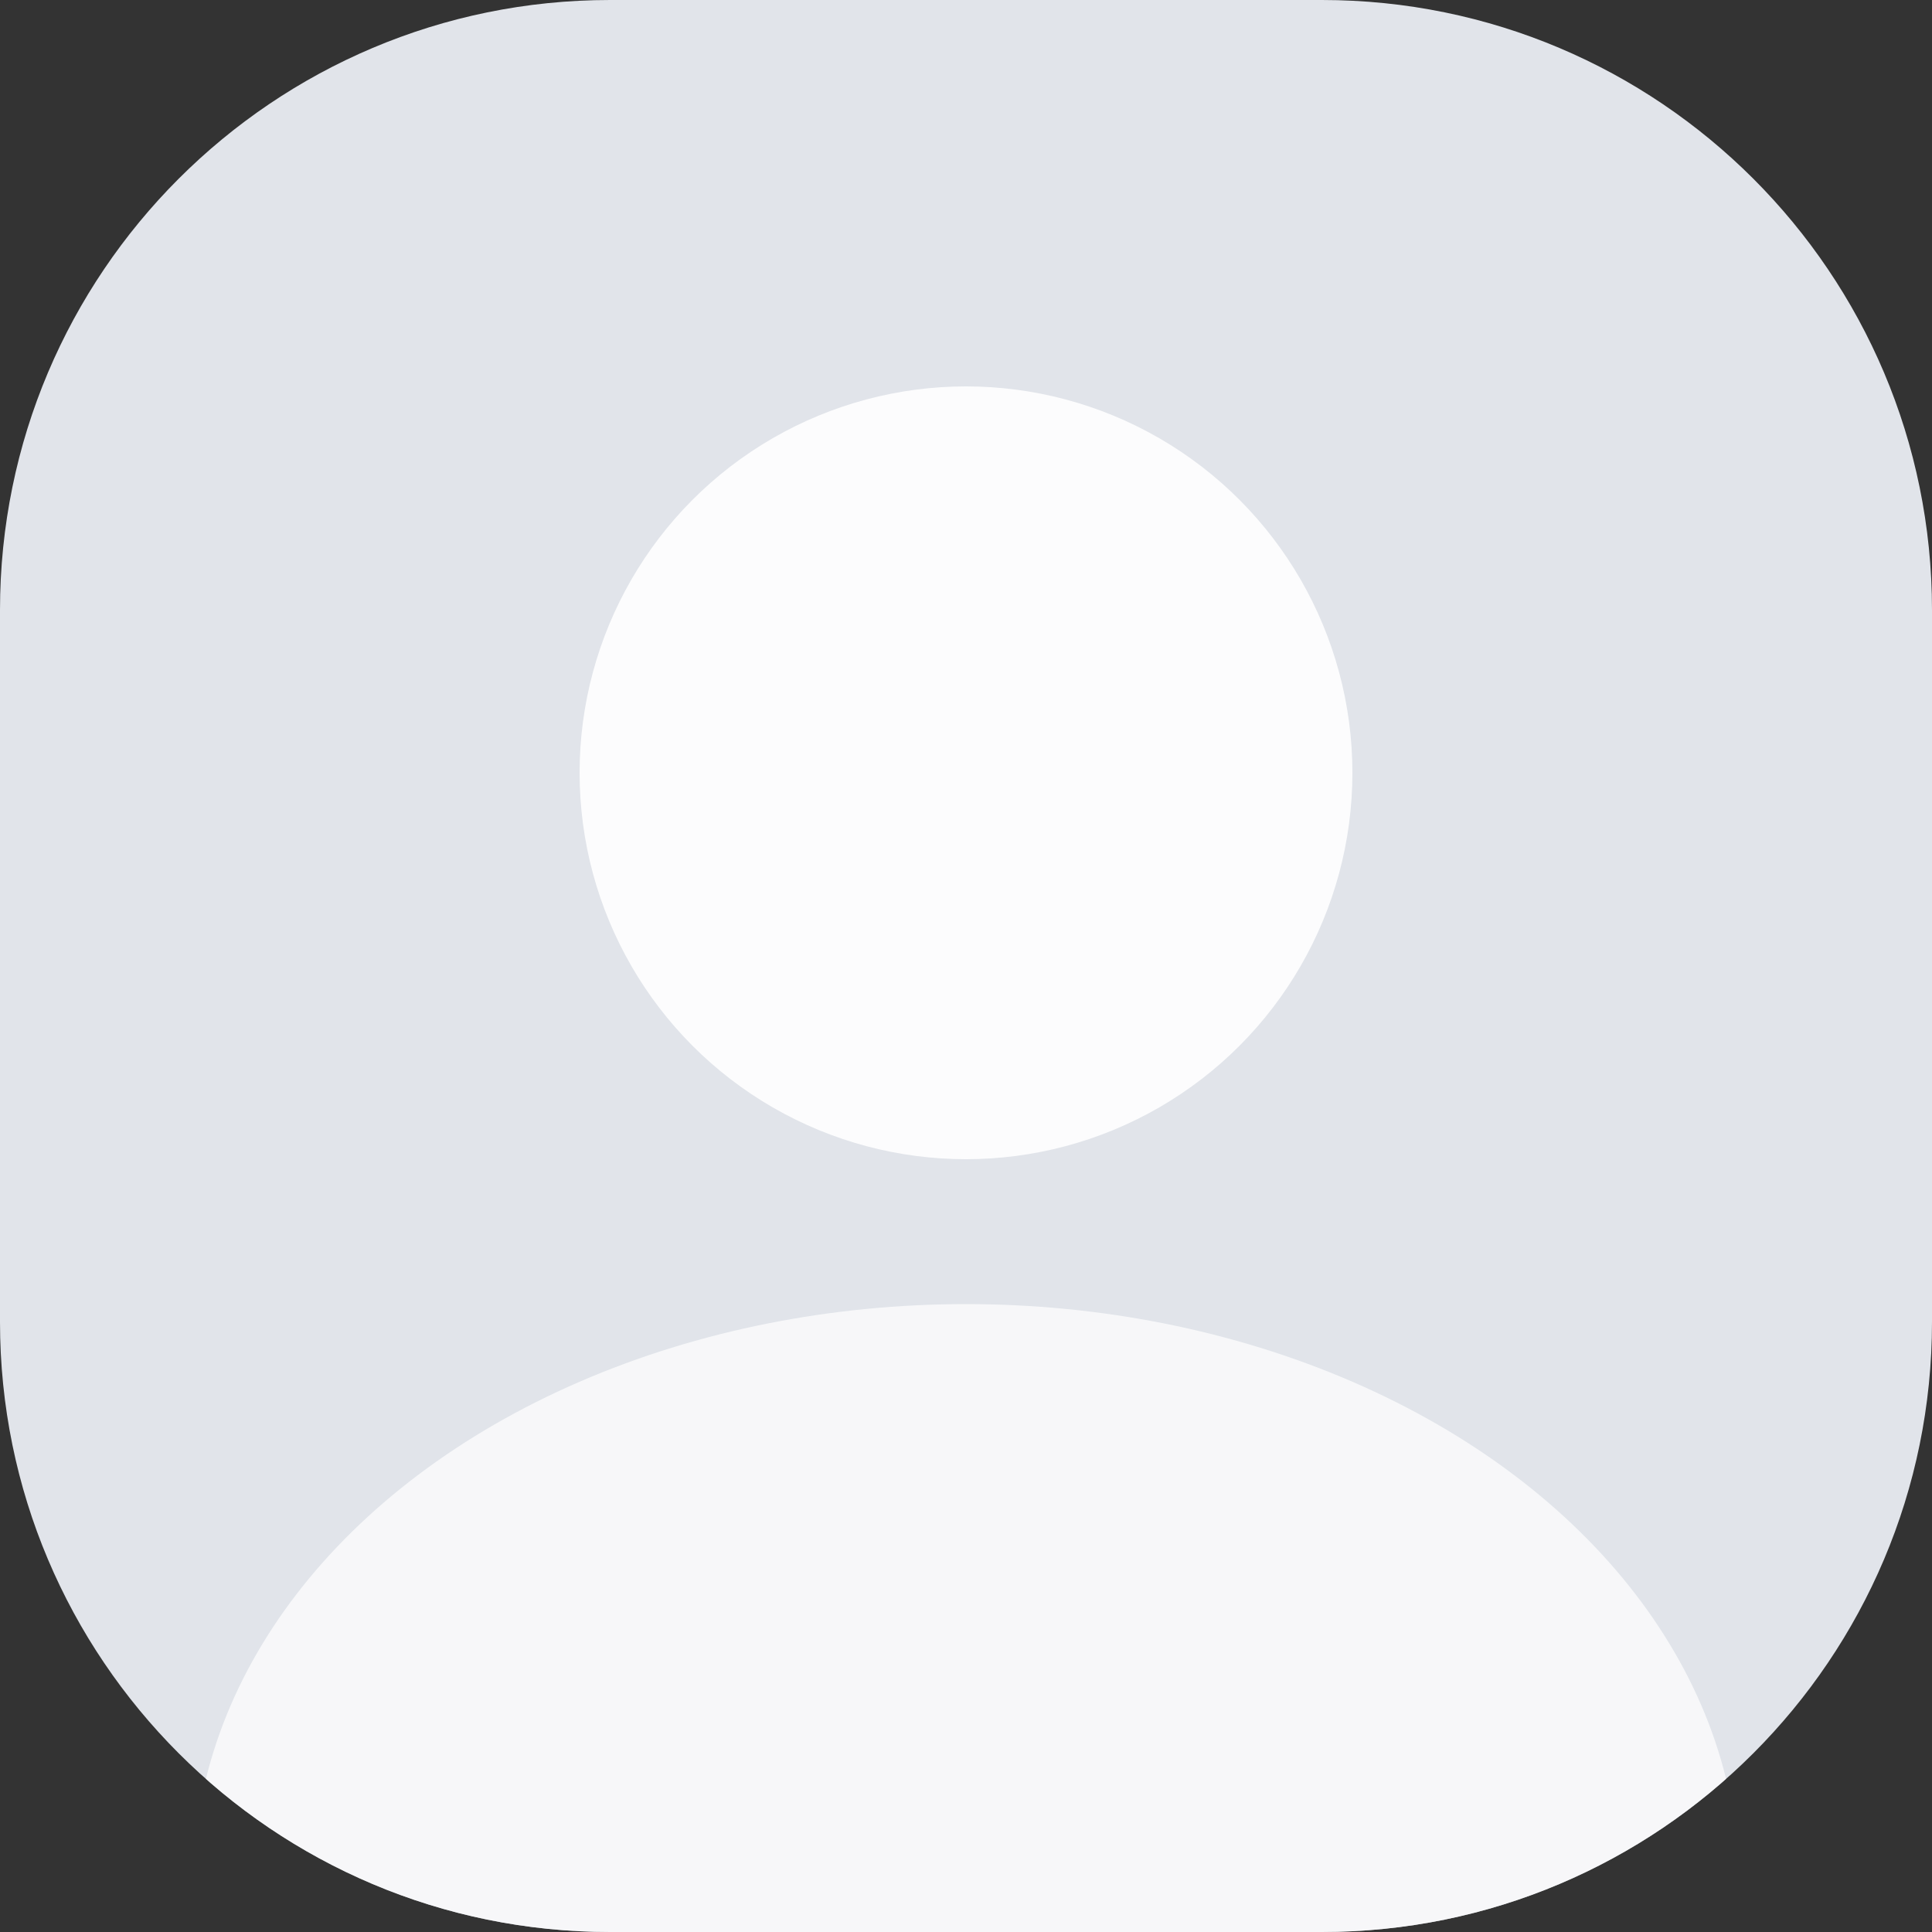 <svg width="38" height="38" viewBox="0 0 38 38" fill="none" xmlns="http://www.w3.org/2000/svg">
<rect x="0" y="0" width="38" height="38" fill="#333333" stroke="none"/>
<path d="M0 12C0 5.373 5.373 0 12 0H26C32.627 0 38 5.373 38 12V26C38 32.627 32.627 38 26 38H12C5.373 38 0 32.627 0 26V12Z" fill="#E1E4EA"/>
<g clip-path="url(#clip0_87_9645)">
<ellipse cx="19" cy="37.05" rx="15.2" ry="11.4" fill="white" fill-opacity="0.72"/>
<ellipse opacity="0.9" cx="19" cy="15.2" rx="7.6" ry="7.6" fill="white"/>
</g>
<defs>
<clipPath id="clip0_87_9645">
<path d="M0 12C0 5.373 5.373 0 12 0H26C32.627 0 38 5.373 38 12V26C38 32.627 32.627 38 26 38H12C5.373 38 0 32.627 0 26V12Z" fill="white"/>
</clipPath>
</defs>
</svg>
